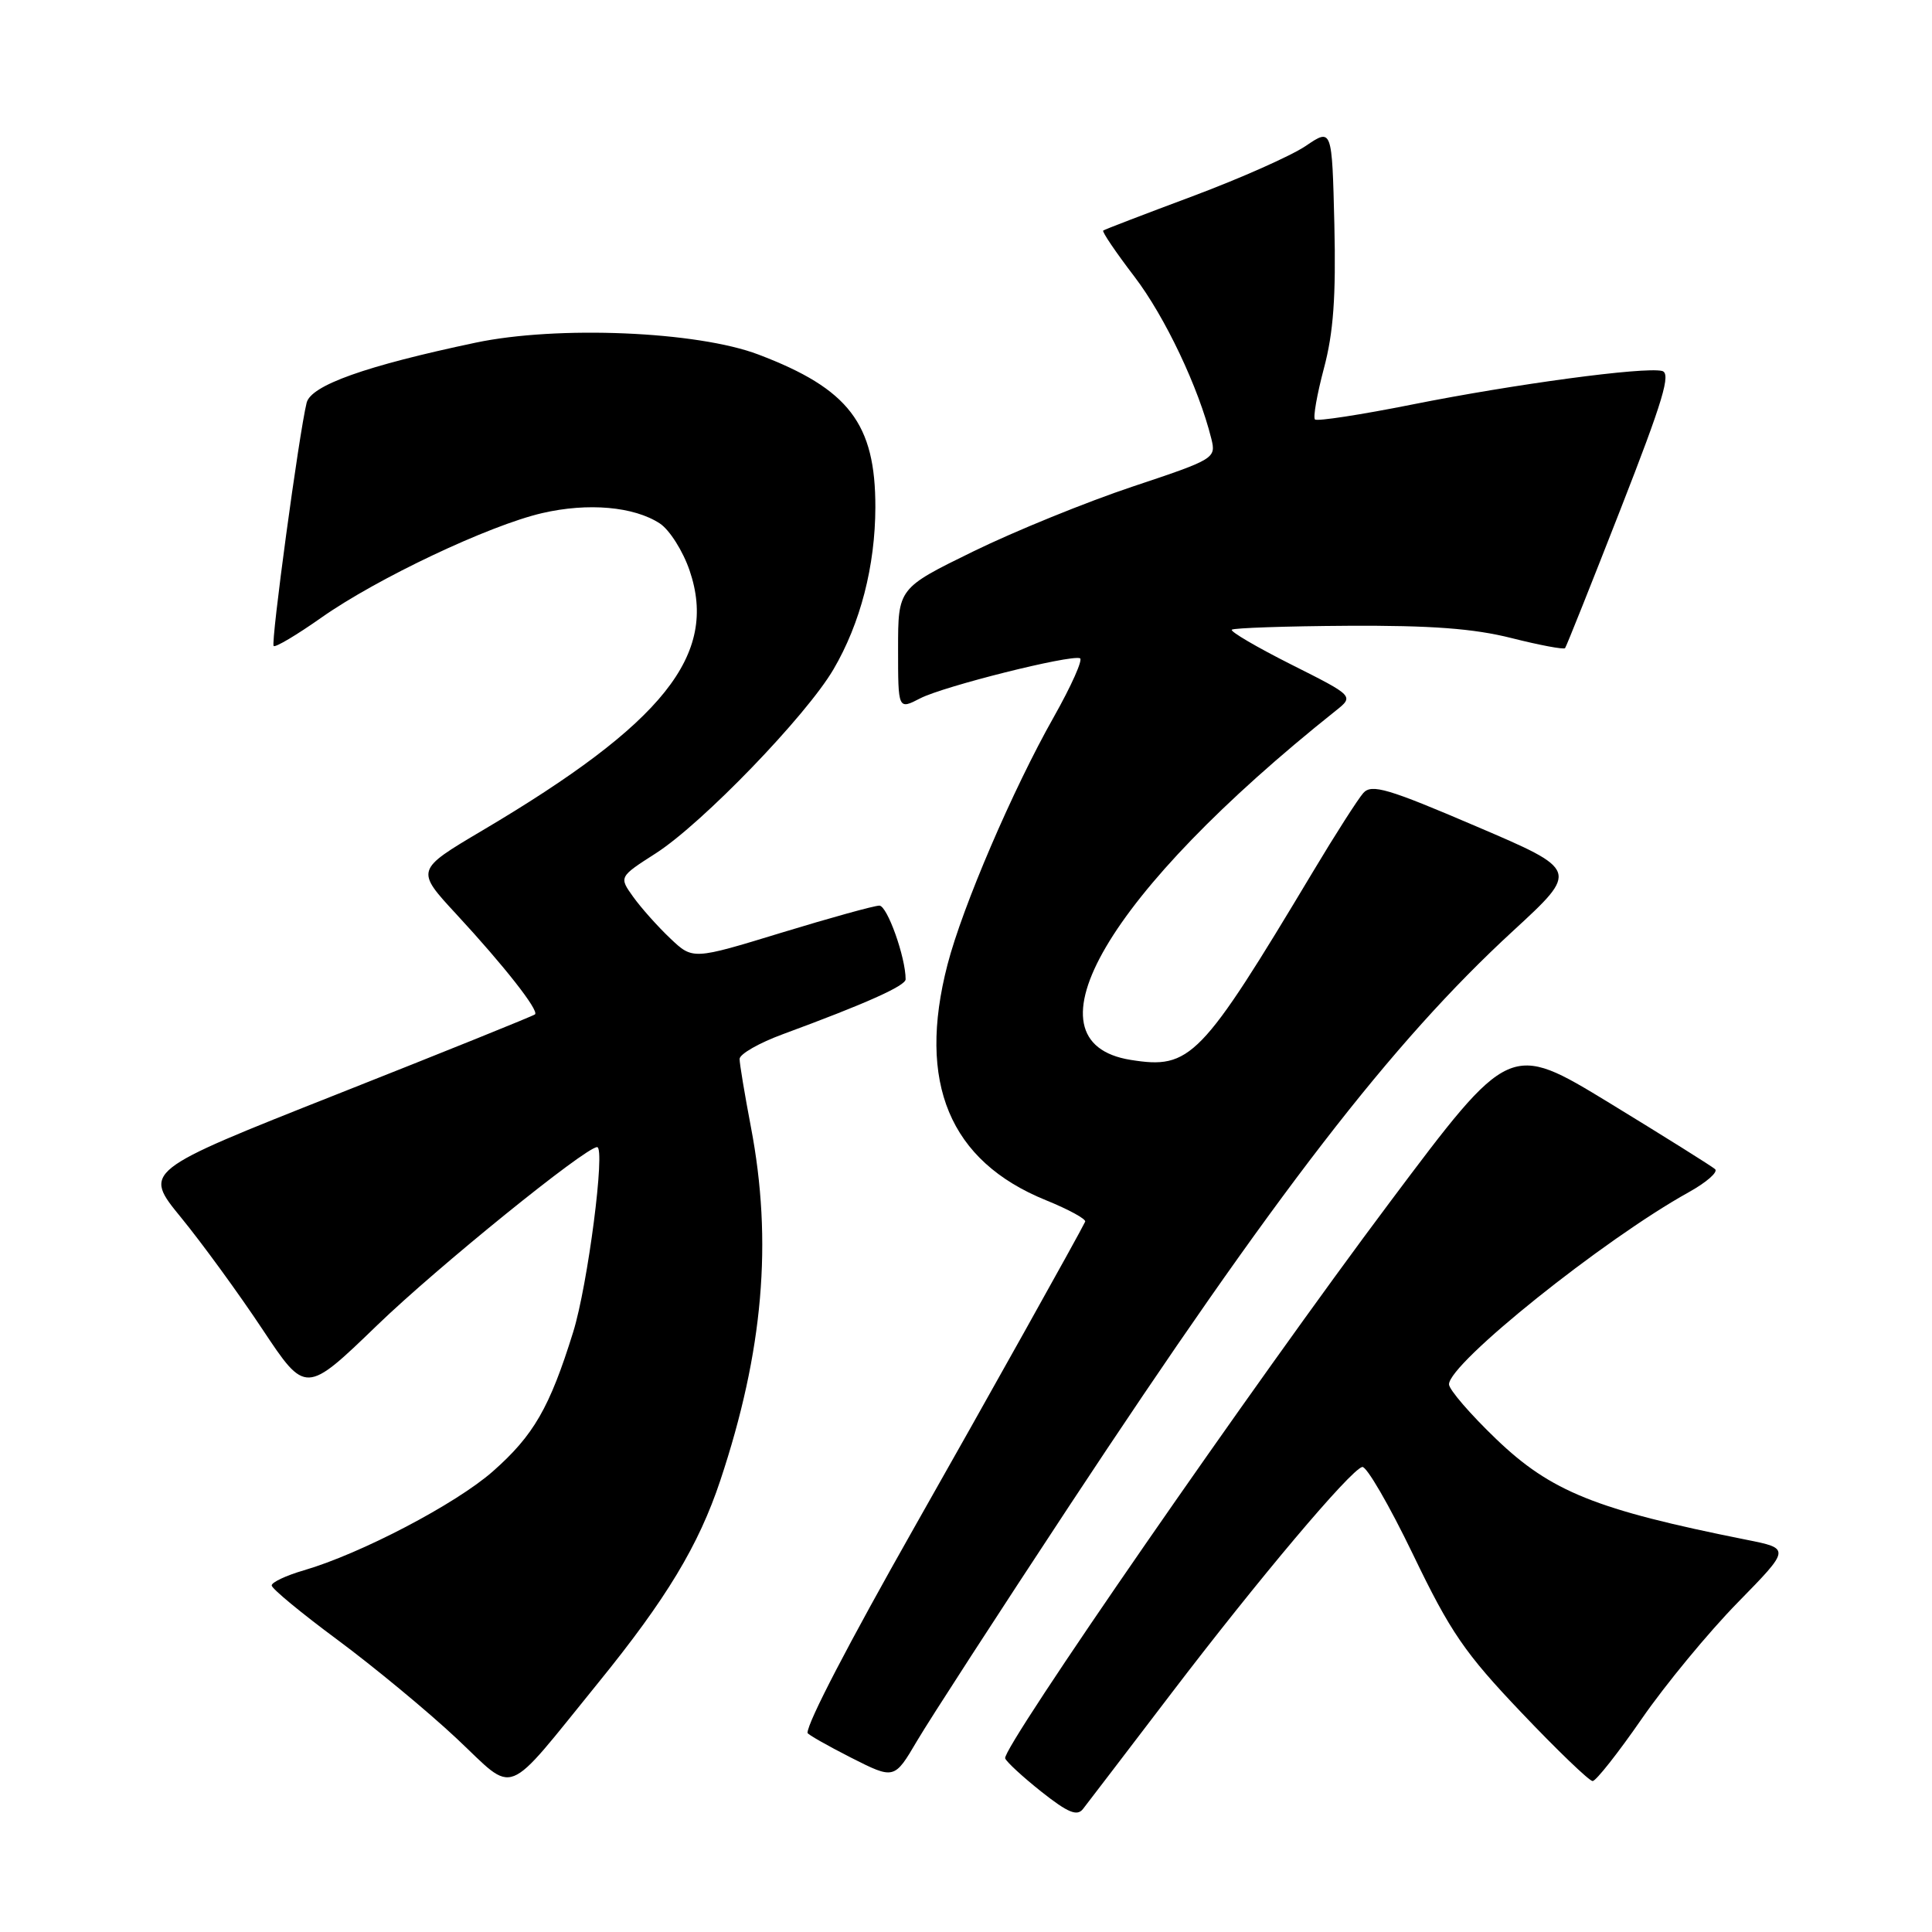 <?xml version="1.0" encoding="UTF-8" standalone="no"?>
<!DOCTYPE svg PUBLIC "-//W3C//DTD SVG 1.1//EN" "http://www.w3.org/Graphics/SVG/1.1/DTD/svg11.dtd" >
<svg xmlns="http://www.w3.org/2000/svg" xmlns:xlink="http://www.w3.org/1999/xlink" version="1.1" viewBox="0 0 256 256">
 <g >
 <path fill="currentColor"
d=" M 155.19 224.40 C 166.77 209.21 178.90 194.82 180.50 194.38 C 181.05 194.22 184.08 199.44 187.23 205.97 C 192.19 216.28 194.09 219.04 201.59 226.92 C 206.34 231.92 210.59 236.00 211.03 236.00 C 211.47 236.00 214.40 232.29 217.54 227.75 C 220.68 223.21 226.40 216.28 230.25 212.35 C 237.26 205.19 237.26 205.19 231.38 204.02 C 211.47 200.04 205.51 197.65 198.25 190.68 C 194.81 187.38 192.00 184.12 192.00 183.43 C 192.00 180.64 212.49 164.23 223.76 157.98 C 226.10 156.68 227.68 155.31 227.26 154.92 C 226.84 154.54 220.55 150.60 213.28 146.16 C 200.05 138.10 200.05 138.10 184.16 159.30 C 166.22 183.22 132.71 231.67 133.19 232.99 C 133.36 233.46 135.53 235.46 138.00 237.42 C 141.50 240.19 142.72 240.70 143.50 239.70 C 144.05 239.00 149.31 232.11 155.19 224.40 Z  M 79.25 223.00 C 88.30 211.86 92.58 204.77 95.44 196.18 C 101.14 179.07 102.40 164.50 99.50 149.34 C 98.68 145.03 98.00 140.97 98.00 140.32 C 98.00 139.67 100.59 138.19 103.75 137.03 C 114.71 132.99 120.00 130.63 120.00 129.76 C 120.00 126.84 117.56 120.00 116.52 120.00 C 115.84 120.00 110.00 121.62 103.54 123.59 C 91.80 127.18 91.80 127.18 88.81 124.34 C 87.16 122.78 84.96 120.31 83.91 118.85 C 82.01 116.20 82.01 116.20 86.91 113.06 C 93.06 109.11 106.83 94.85 110.44 88.69 C 114.01 82.60 115.97 75.00 115.99 67.22 C 116.01 56.14 112.47 51.52 100.50 46.98 C 92.38 43.89 73.83 43.12 63.00 45.41 C 48.44 48.48 41.20 51.06 40.63 53.37 C 39.62 57.46 35.86 85.19 36.26 85.60 C 36.49 85.82 39.33 84.13 42.58 81.84 C 49.98 76.63 64.80 69.62 71.84 67.99 C 77.93 66.58 84.00 67.12 87.43 69.36 C 88.72 70.21 90.50 73.02 91.38 75.61 C 95.18 86.77 87.96 95.82 63.87 110.07 C 55.06 115.29 55.06 115.29 60.49 121.16 C 66.79 127.97 71.45 133.90 70.89 134.41 C 70.68 134.61 58.90 139.36 44.72 144.97 C 18.95 155.17 18.95 155.17 24.00 161.34 C 26.77 164.73 31.62 171.38 34.77 176.13 C 40.50 184.75 40.50 184.75 50.00 175.58 C 57.94 167.91 77.59 152.00 79.12 152.00 C 80.25 152.00 77.89 170.26 75.95 176.50 C 72.83 186.53 70.71 190.20 65.30 194.97 C 60.39 199.29 47.78 205.89 40.25 208.08 C 37.91 208.76 36.00 209.66 36.00 210.08 C 36.00 210.50 39.94 213.75 44.75 217.31 C 49.56 220.88 56.65 226.74 60.50 230.35 C 68.48 237.83 66.60 238.57 79.25 223.00 Z  M 141.71 199.50 C 169.07 158.03 184.40 138.16 200.50 123.34 C 209.22 115.31 209.22 115.31 195.57 109.48 C 183.90 104.48 181.75 103.85 180.65 105.07 C 179.95 105.86 176.94 110.55 173.98 115.50 C 159.11 140.31 157.75 141.71 149.81 140.44 C 135.13 138.08 146.76 118.27 176.96 94.20 C 179.43 92.24 179.43 92.24 171.11 88.06 C 166.54 85.76 162.99 83.68 163.22 83.44 C 163.46 83.21 170.37 82.97 178.58 82.92 C 189.61 82.86 195.27 83.28 200.29 84.55 C 204.02 85.49 207.21 86.09 207.38 85.88 C 207.55 85.67 210.85 77.40 214.72 67.50 C 220.39 53.00 221.46 49.43 220.22 49.15 C 217.81 48.59 200.70 50.89 187.12 53.60 C 180.31 54.96 174.51 55.85 174.24 55.58 C 173.97 55.31 174.51 52.26 175.43 48.79 C 176.69 44.07 177.03 39.31 176.81 29.74 C 176.50 16.97 176.50 16.97 173.00 19.35 C 171.07 20.65 164.32 23.65 158.00 26.01 C 151.68 28.37 146.35 30.41 146.18 30.55 C 146.00 30.70 147.86 33.44 150.32 36.66 C 154.37 41.97 158.82 51.34 160.51 58.14 C 161.15 60.73 160.95 60.85 150.06 64.48 C 143.95 66.52 134.46 70.38 128.98 73.06 C 119.00 77.94 119.00 77.94 119.00 85.99 C 119.00 94.05 119.00 94.05 121.94 92.53 C 125.02 90.94 141.76 86.74 143.10 87.22 C 143.53 87.37 141.96 90.88 139.63 95.01 C 134.20 104.61 127.54 120.13 125.55 127.81 C 121.49 143.48 125.82 153.85 138.58 159.03 C 141.61 160.26 143.95 161.54 143.79 161.88 C 143.08 163.39 130.62 185.70 121.19 202.32 C 112.40 217.84 107.00 228.22 107.00 229.61 C 107.00 229.81 109.59 231.28 112.75 232.89 C 118.50 235.80 118.50 235.80 121.53 230.65 C 123.20 227.82 132.28 213.80 141.71 199.50 Z "/>
</g>
</svg>